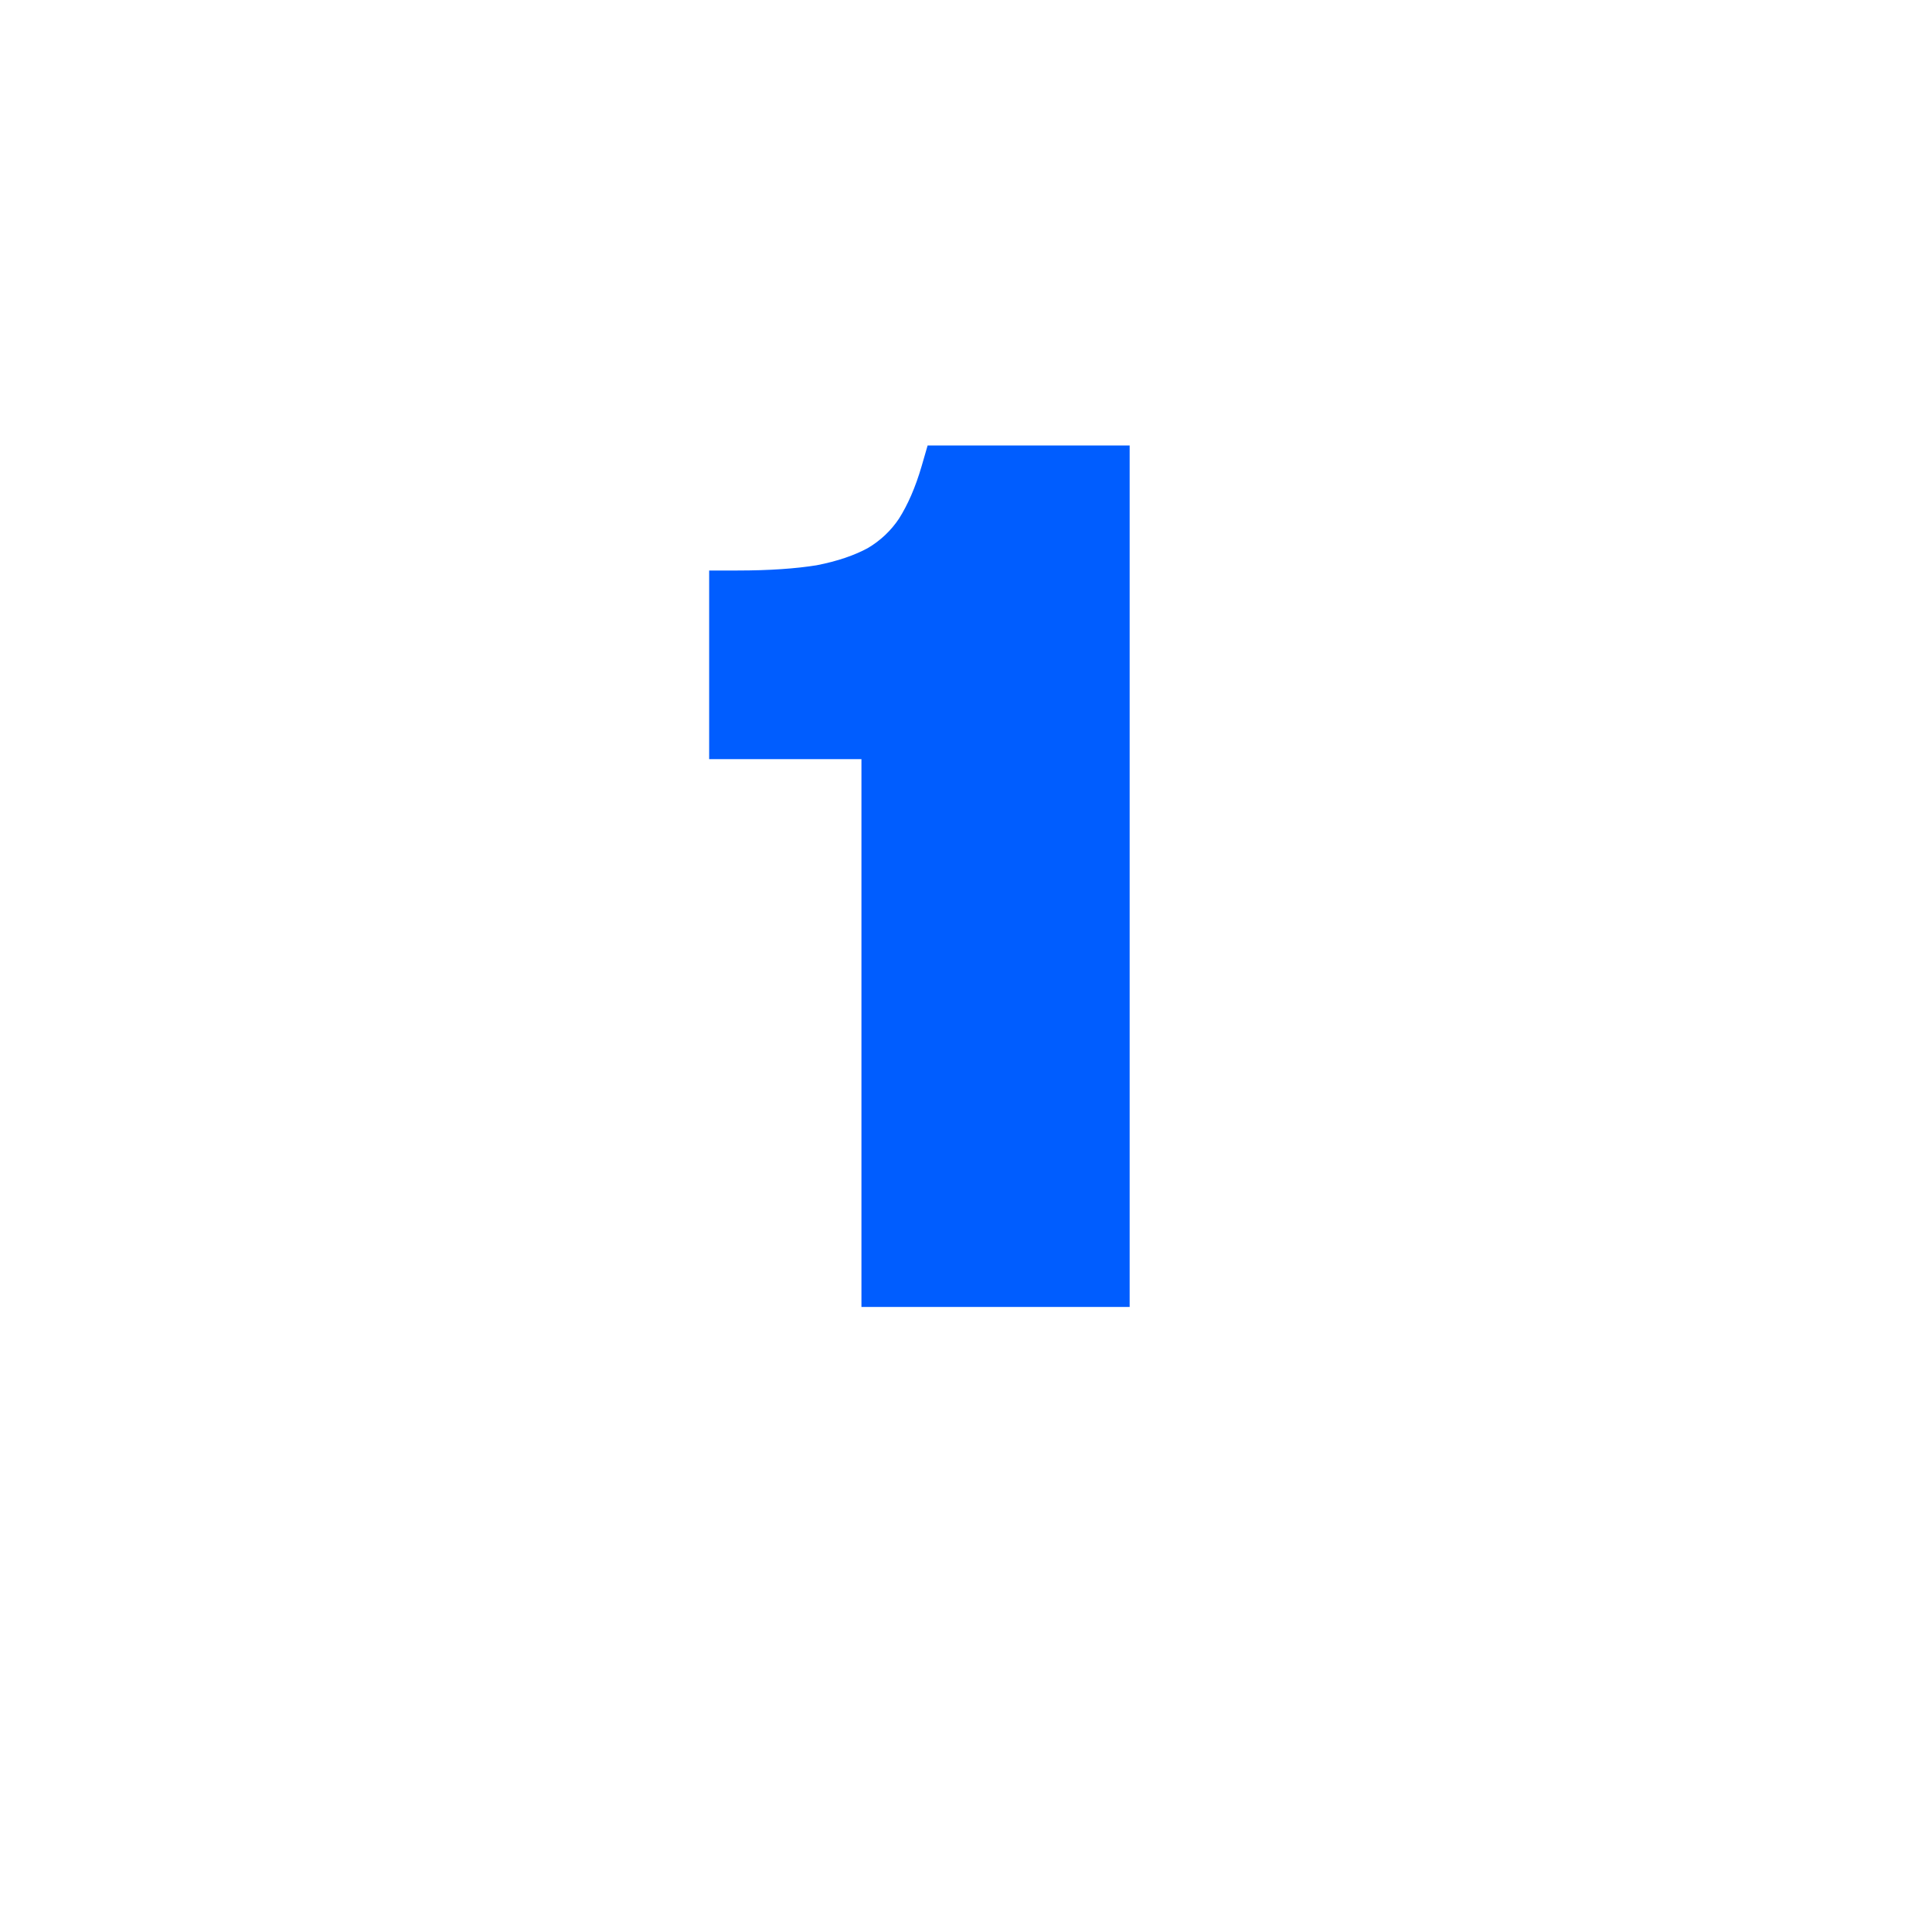 <svg width="68" height="68" viewBox="0 0 68 68" fill="none" xmlns="http://www.w3.org/2000/svg">
	<g filter="url(#filter0_d_32_682)">
		<rect x="4" width="60" height="60" rx="4" fill="white"/>
	</g>
	<path d="M31.32 45H38.76V16.68H33.4C33.16 17.507 32.853 18.213 32.48 18.8C32.107 19.36 31.627 19.813 31.04 20.16C30.453 20.48 29.747 20.72 28.92 20.88C28.093 21.013 27.107 21.08 25.96 21.08V25.72H31.32V45Z" fill="#005DFF"/>
	<path d="M31.32 45H30.32V46H31.32V45ZM38.76 45V46H39.76V45H38.76ZM38.76 16.68H39.76V15.68H38.76V16.68ZM33.4 16.68V15.68H32.649L32.44 16.401L33.4 16.68ZM32.48 18.8L33.312 19.355L33.318 19.346L33.324 19.337L32.48 18.8ZM31.04 20.16L31.519 21.038L31.534 21.03L31.549 21.021L31.04 20.16ZM28.92 20.88L29.079 21.867L29.095 21.865L29.11 21.862L28.92 20.88ZM25.96 21.08V20.08H24.96V21.08H25.96ZM25.96 25.72H24.96V26.72H25.96V25.72ZM31.32 25.72H32.32V24.72H31.32V25.72ZM31.32 46H38.76V44H31.32V46ZM39.76 45V16.68H37.76V45H39.76ZM38.76 15.68H33.4V17.68H38.76V15.68ZM32.44 16.401C32.22 17.157 31.948 17.773 31.636 18.263L33.324 19.337C33.758 18.654 34.1 17.856 34.36 16.959L32.44 16.401ZM31.648 18.245C31.359 18.679 30.99 19.028 30.531 19.299L31.549 21.021C32.263 20.599 32.854 20.041 33.312 19.355L31.648 18.245ZM30.561 19.282C30.085 19.542 29.481 19.753 28.73 19.898L29.11 21.862C30.013 21.687 30.822 21.418 31.519 21.038L30.561 19.282ZM28.761 19.893C28.002 20.015 27.071 20.08 25.96 20.08V22.08C27.142 22.08 28.185 22.012 29.079 21.867L28.761 19.893ZM24.96 21.08V25.72H26.96V21.08H24.96ZM25.96 26.72H31.32V24.72H25.96V26.72ZM30.32 25.72V45H32.32V25.72H30.32Z" fill="#005DFF"/>
	<defs>
		<filter id="filter0_d_32_682" x="0" y="0" width="68" height="68" filterUnits="userSpaceOnUse" color-interpolation-filters="sRGB">
			<feFlood flood-opacity="0" result="BackgroundImageFix"/>
			<feColorMatrix in="SourceAlpha" type="matrix" values="0 0 0 0 0 0 0 0 0 0 0 0 0 0 0 0 0 0 127 0" result="hardAlpha"/>
			<feOffset dy="4"/>
			<feGaussianBlur stdDeviation="2"/>
			<feComposite in2="hardAlpha" operator="out"/>
			<feColorMatrix type="matrix" values="0 0 0 0 0 0 0 0 0 0 0 0 0 0 0 0 0 0 0.1 0"/>
			<feBlend mode="normal" in2="BackgroundImageFix" result="effect1_dropShadow_32_682"/>
			<feBlend mode="normal" in="SourceGraphic" in2="effect1_dropShadow_32_682" result="shape"/>
		</filter>
	</defs>
</svg>

